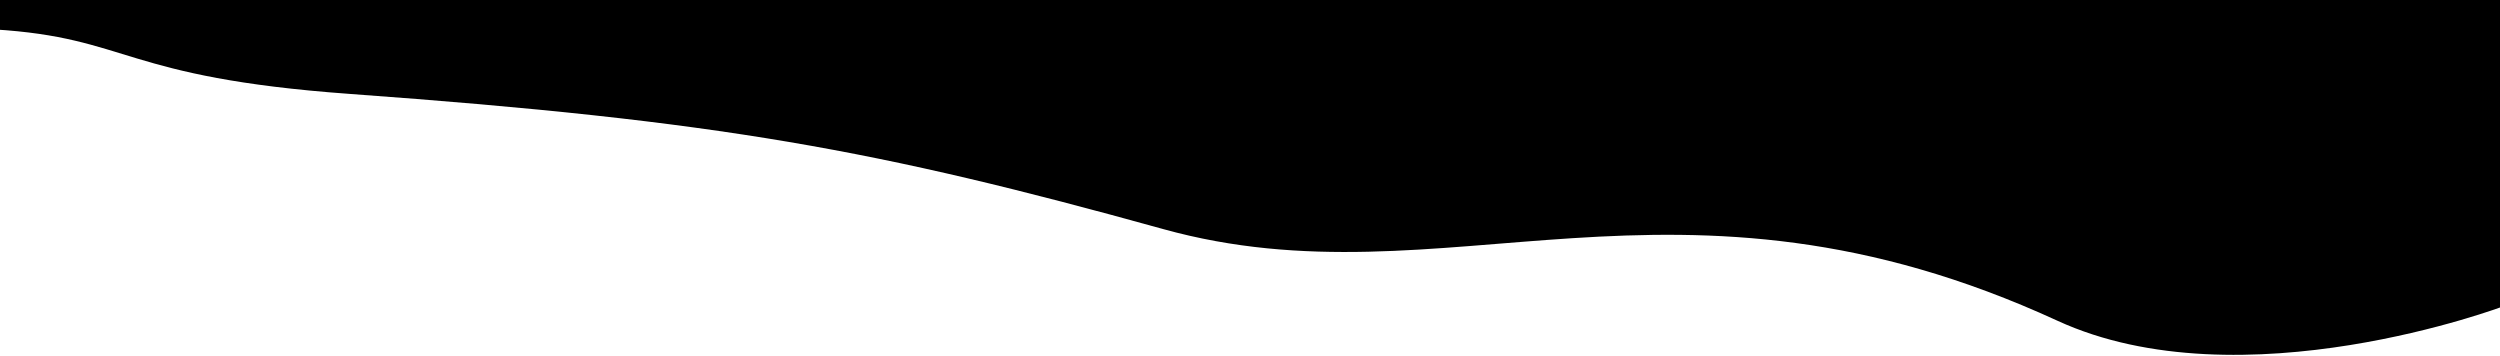 <?xml version="1.0" encoding="UTF-8" standalone="no"?>
<svg
   viewBox="0 0 1440 205"
   version="1.1"
   id="svg4"
   sodipodi:docname="wavedown.svg"
   inkscape:version="1.2.1 (9c6d41e410, 2022-07-14)"
   width="1440"
   height="205"
   xmlns:inkscape="http://www.inkscape.org/namespaces/inkscape"
   xmlns:sodipodi="http://sodipodi.sourceforge.net/DTD/sodipodi-0.dtd"
   xmlns="http://www.w3.org/2000/svg"
   xmlns:svg="http://www.w3.org/2000/svg">
  <defs
     id="defs8" />
  <sodipodi:namedview
     id="namedview6"
     pagecolor="#ffffff"
     bordercolor="#000000"
     borderopacity="0.25"
     inkscape:showpageshadow="2"
     inkscape:pageopacity="0.0"
     inkscape:pagecheckerboard="0"
     inkscape:deskcolor="#d1d1d1"
     showgrid="false"
     inkscape:zoom="0.84027778"
     inkscape:cx="380.82645"
     inkscape:cy="162.44628"
     inkscape:window-width="1366"
     inkscape:window-height="706"
     inkscape:window-x="-8"
     inkscape:window-y="-8"
     inkscape:window-maximized="1"
     inkscape:current-layer="svg4" />
  <path
     fill="#8b39ef"
     fill-opacity="1"
     d="M -3.57,16.926 C 74.804,21.665 70.024,44.566 201.421,54.093 415.433,69.611 505.614,86.368 670.017,131.956 c 163.171,45.247 293.884,-48.882 515.008,52.76 106.088,48.765 257.356,-8.452 257.356,-8.452 L 1440,0 H 1410 1260 1080 900 720 540 360 180 30 0 Z"
     id="path2"
     sodipodi:nodetypes="csssccccccccccccc"
     style="fill:#000000" />
</svg>
